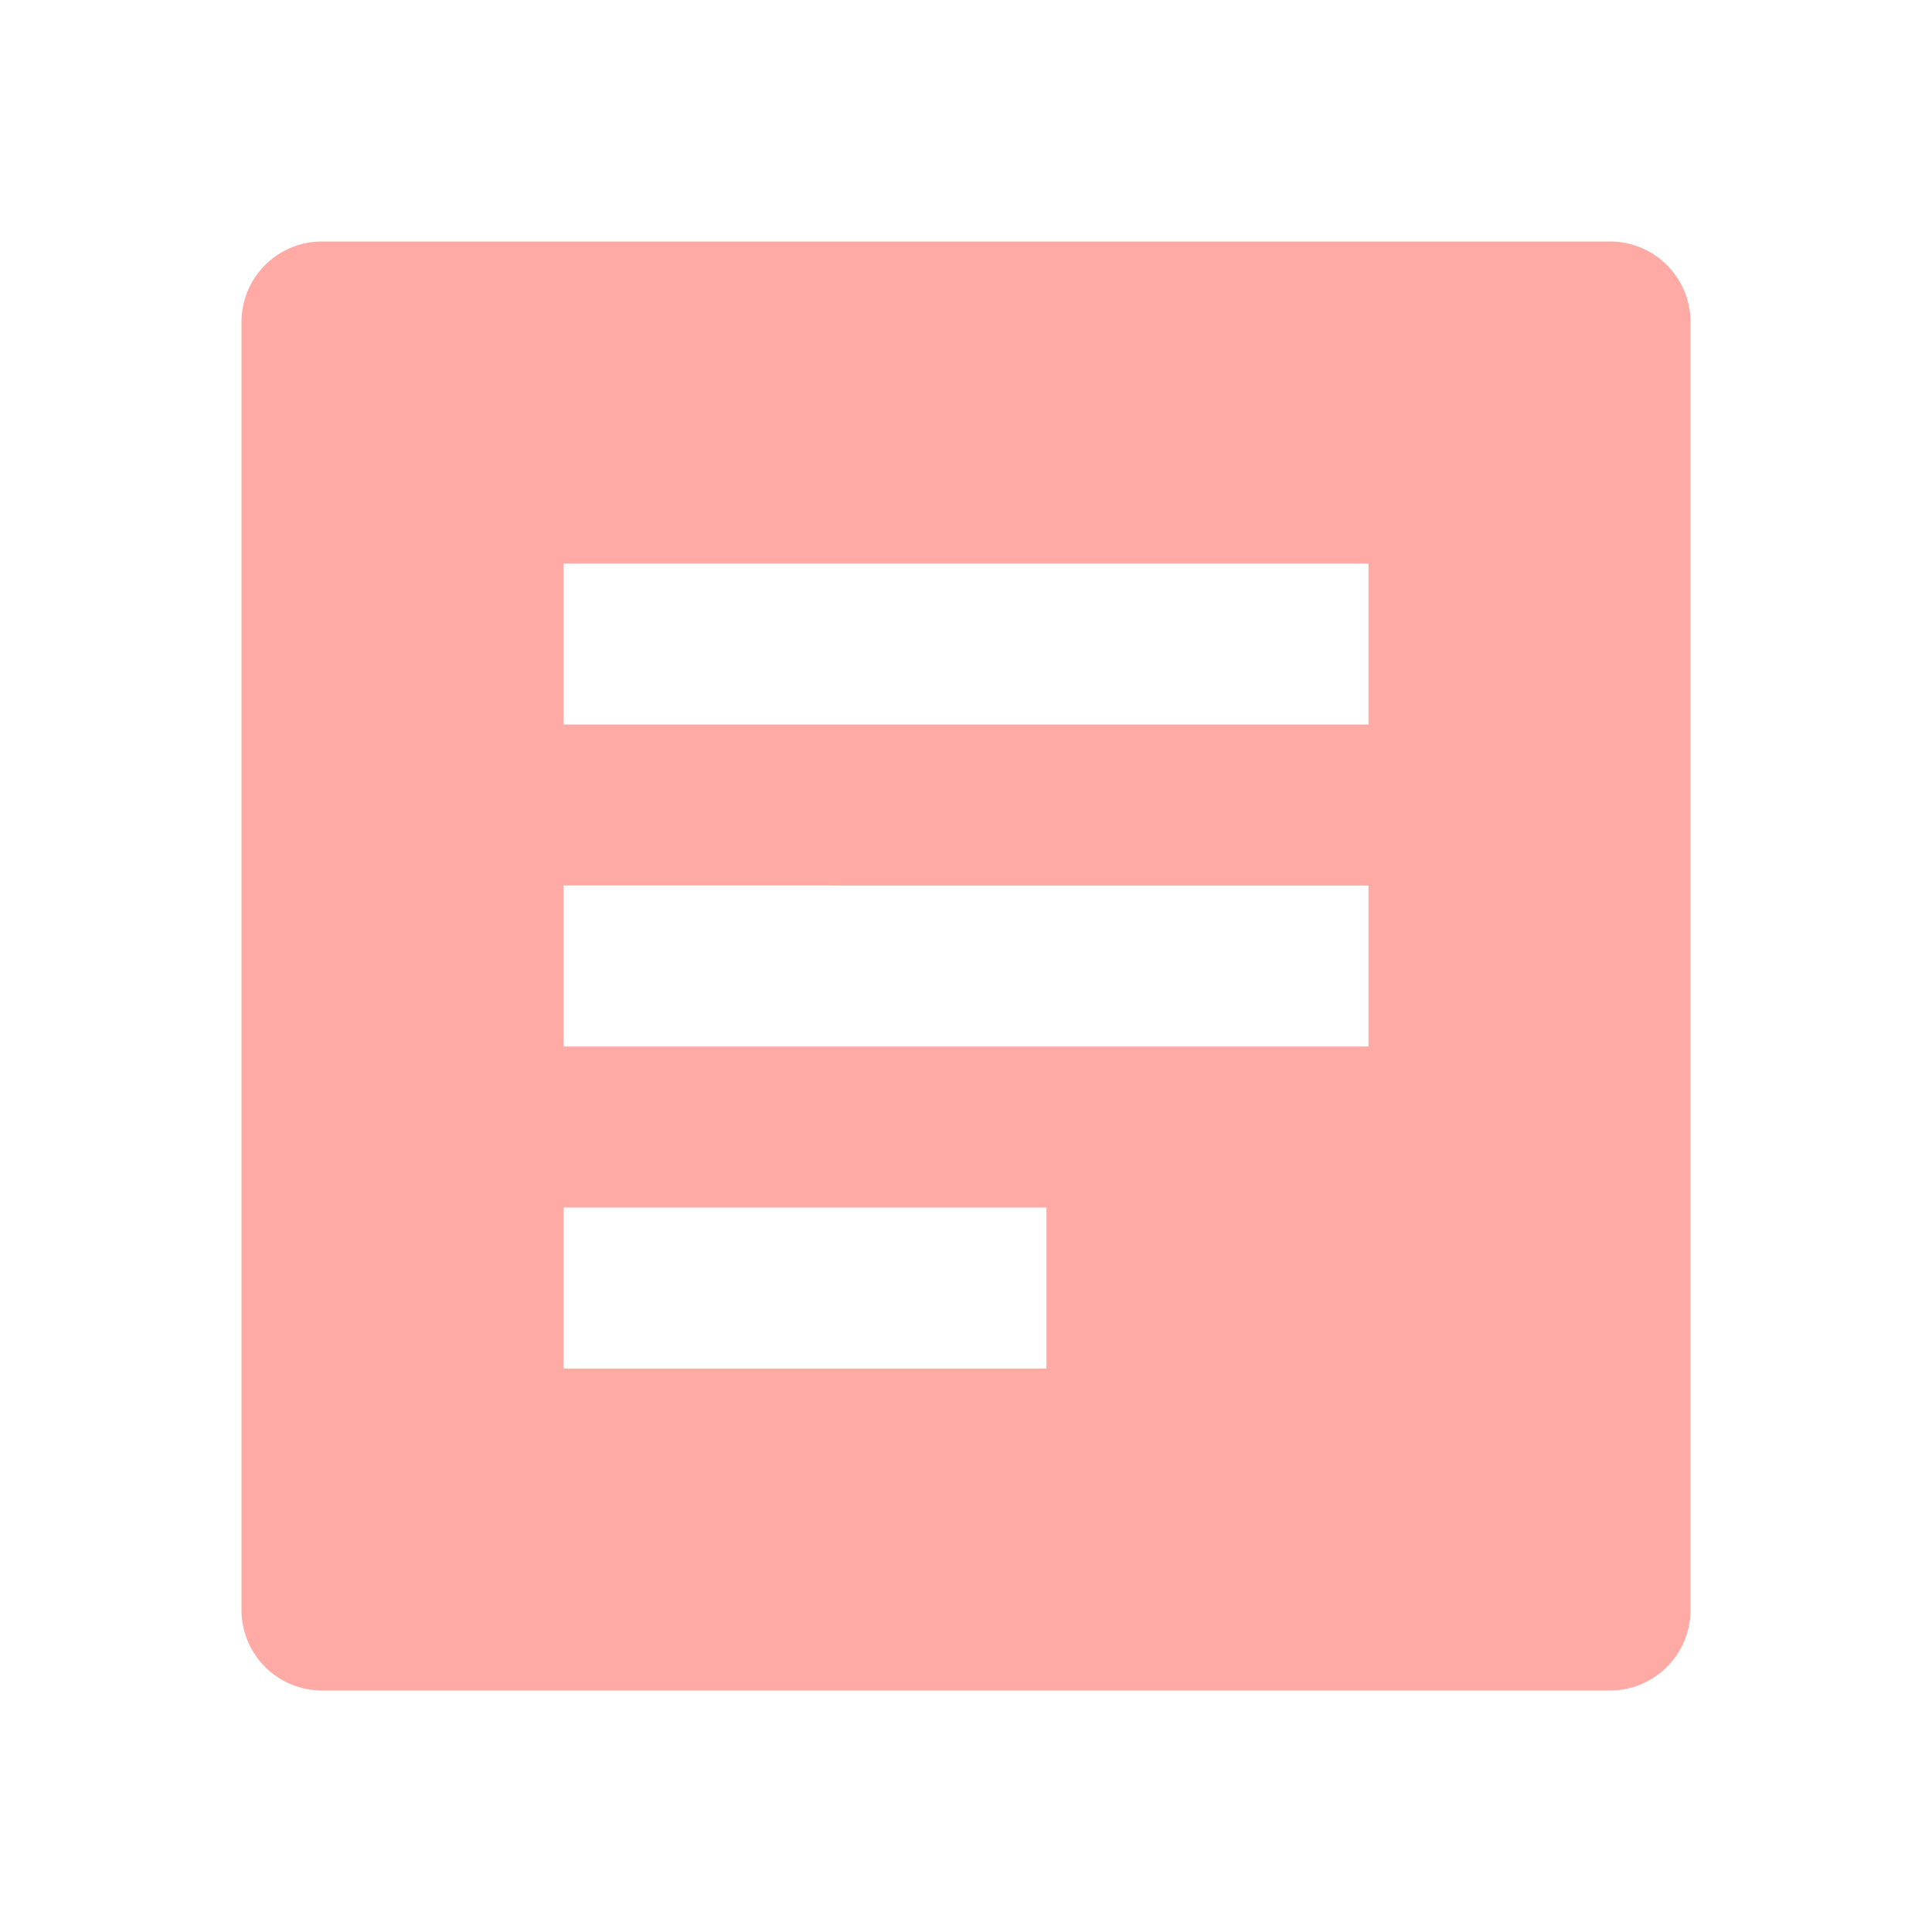 <svg xmlns="http://www.w3.org/2000/svg" width="48" height="48" fill="#FFAAA5" viewBox="0 0 24 24">
  <path d="M4 3h16a1 1 0 0 1 1 1v16a1 1 0 0 1-1 1H4a1 1 0 0 1-1-1V4a1 1 0 0 1 1-1zm3 4v2h10V7H7zm0 4v2h10v-2H7zm0 4v2h6v-2H7z"></path>
</svg>
